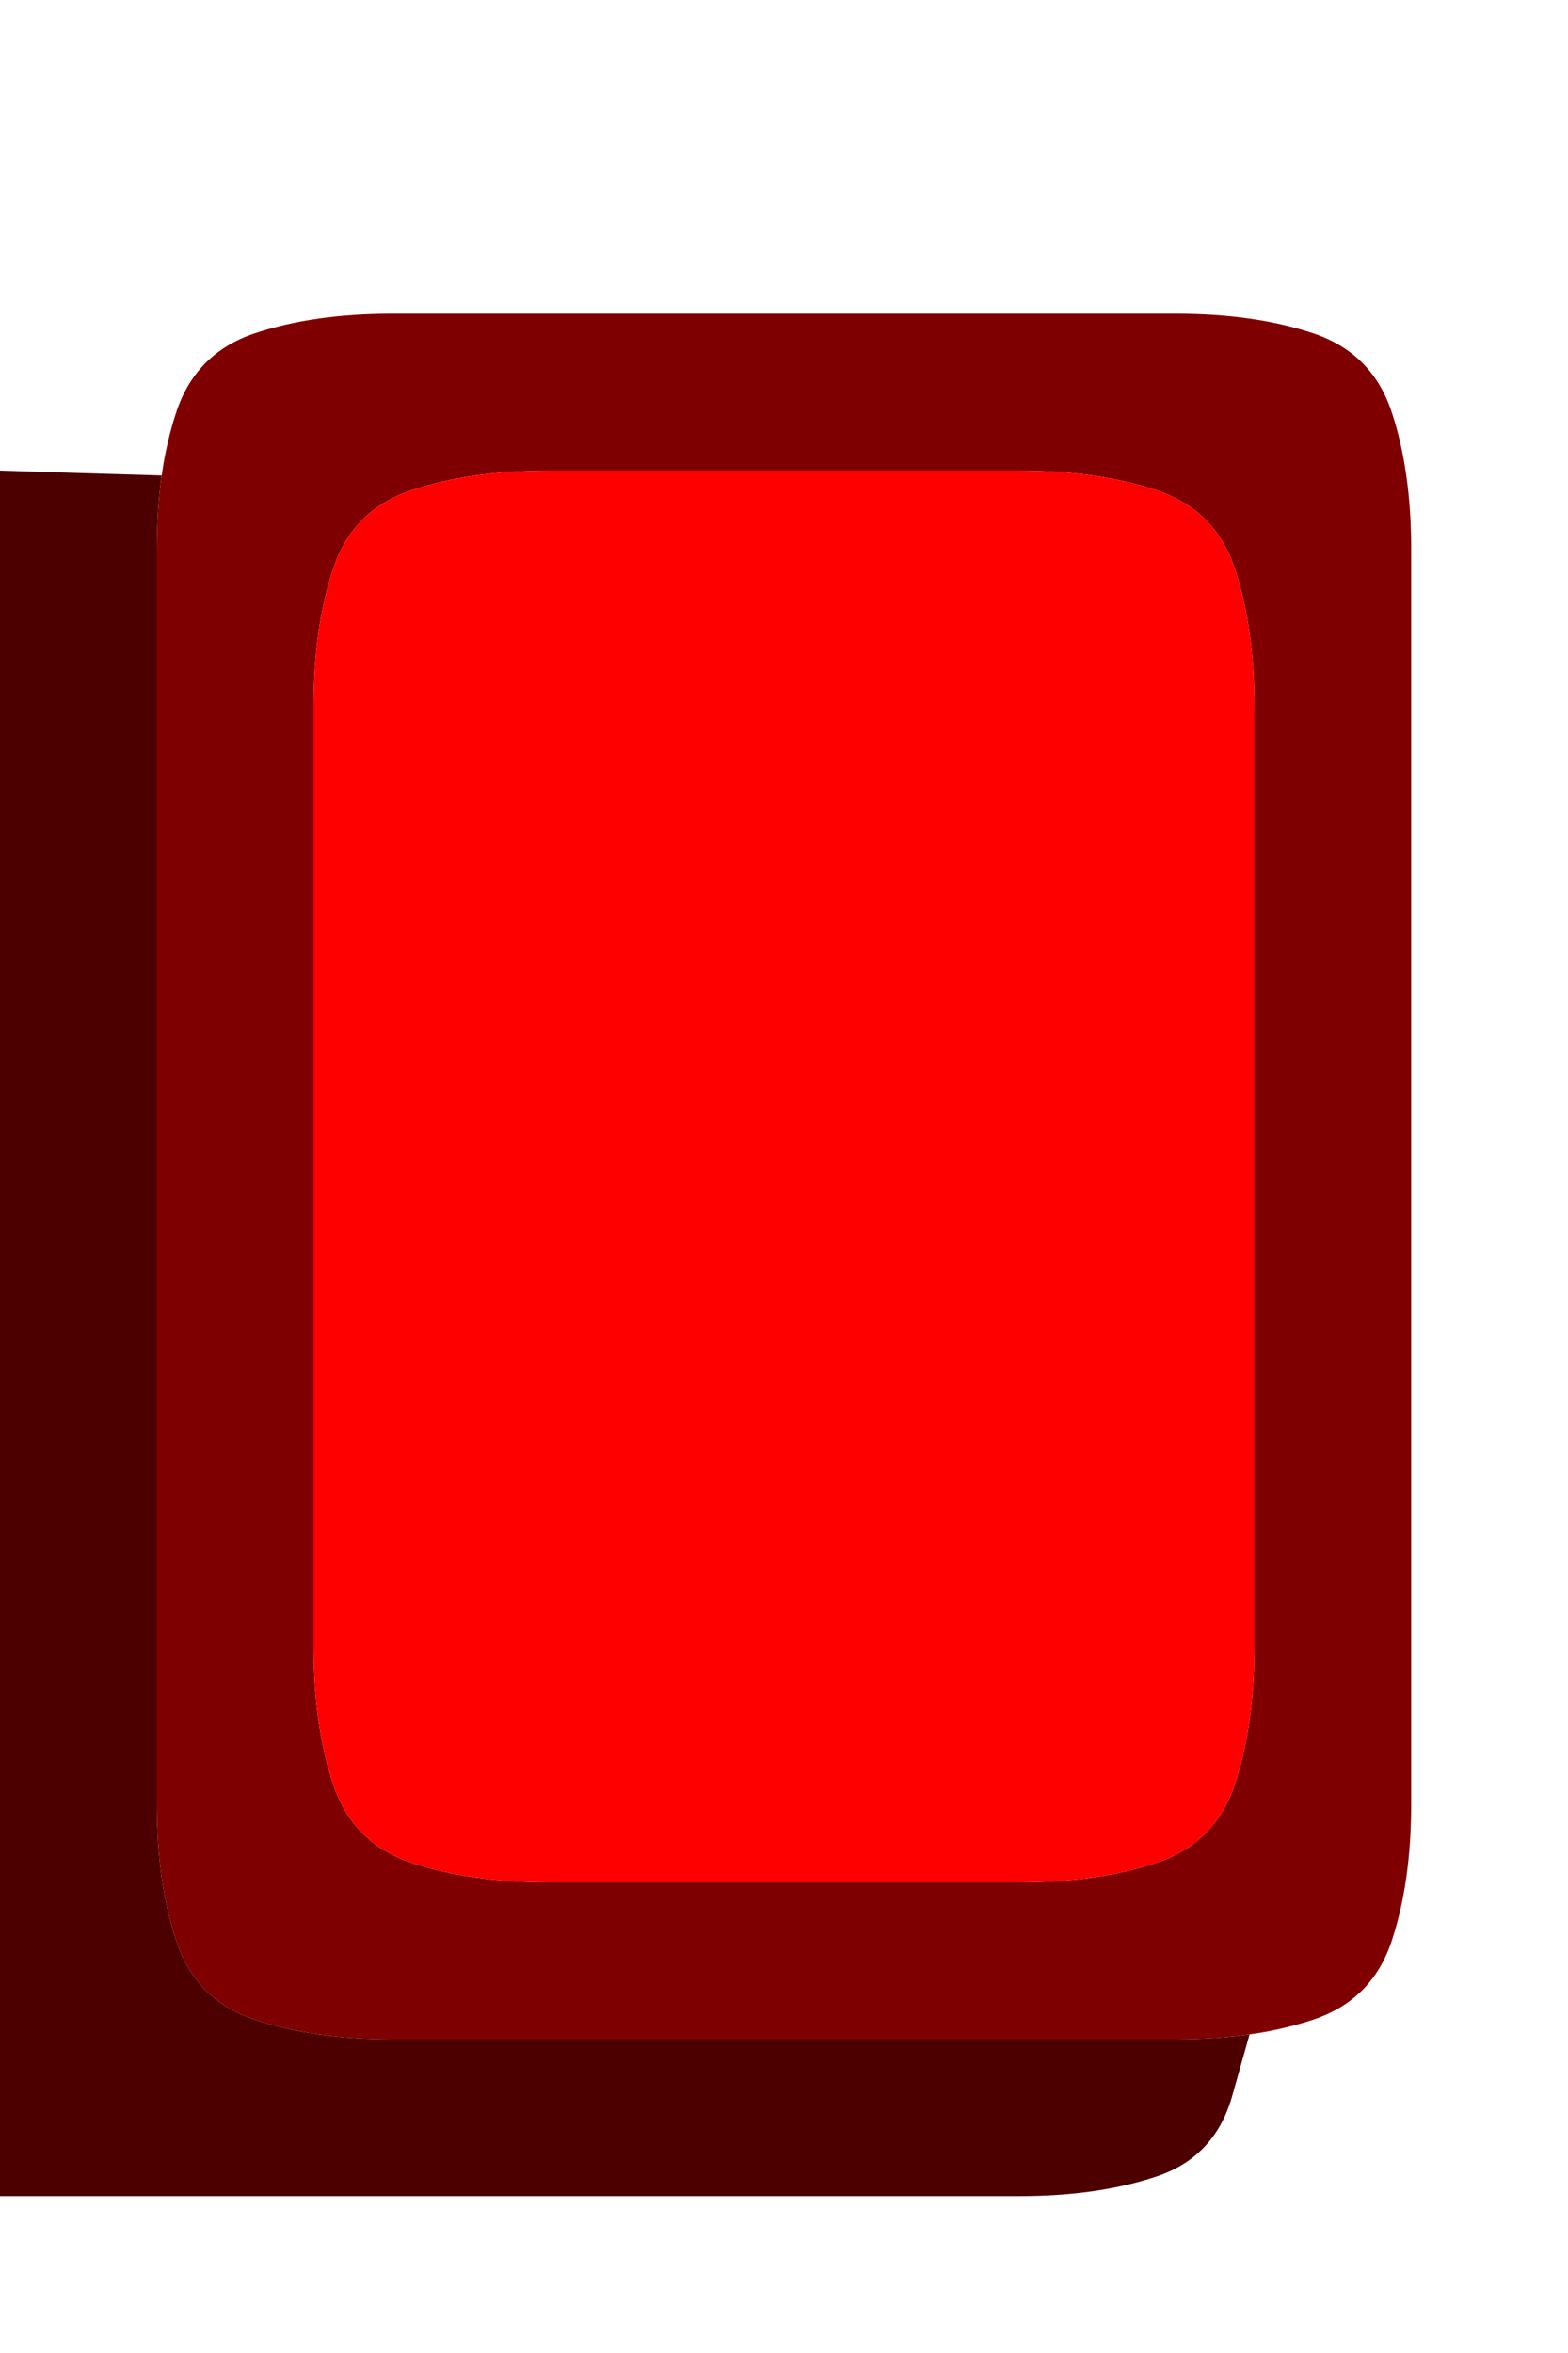 <?xml version="1.0" encoding="UTF-8" standalone="no"?>
<!-- Created with Inkscape (http://www.inkscape.org/) -->

<svg
   xmlns:dc="http://purl.org/dc/elements/1.1/"
   xmlns:cc="http://creativecommons.org/ns#"
   xmlns:rdf="http://www.w3.org/1999/02/22-rdf-syntax-ns#"
   xmlns:svg="http://www.w3.org/2000/svg"
   xmlns="http://www.w3.org/2000/svg"
   xmlns:sodipodi="http://sodipodi.sourceforge.net/DTD/sodipodi-0.dtd"
   xmlns:inkscape="http://www.inkscape.org/namespaces/inkscape"
   version="1.1"
   id="svg2"
   width="20"
   height="30"
   viewBox="0 0 20 30"
   sodipodi:docname="Manual.svg"
   inkscape:version="0.92.4 (5da689c313, 2019-01-14)">
  <defs
     id="defs6" />
  <sodipodi:namedview
     pagecolor="#ffffff"
     bordercolor="#666666"
     borderopacity="1"
     objecttolerance="10"
     gridtolerance="10"
     guidetolerance="10"
     inkscape:pageopacity="0"
     inkscape:pageshadow="2"
     inkscape:window-width="1920"
     inkscape:window-height="1001"
     id="namedview4"
     showgrid="false"
     inkscape:zoom="15.733333"
     inkscape:cx="5"
     inkscape:cy="7.5"
     inkscape:window-x="-9"
     inkscape:window-y="-9"
     inkscape:window-maximized="1"
     inkscape:current-layer="svg2" />
  <g
     id="g20"
     transform="scale(2)">
    <path
       style="fill:#000000;fill-opacity:0"
       d="M 0,0.5 V 0 H 0.5 1 1.5 2 2.5 3 3.5 4 4.5 5 5.5 6 6.5 7 7.5 8 8.5 9 9.5 10 V 0.5 1 1.5 2 2.5 3 3.5 4 4.5 5 5.5 6 6.5 7 7.5 8 8.5 9 9.5 10 10.5 11 11.5 12 12.5 13 13.5 14 14.5 15 H 9.5 9 8.5 8 7.5 7 6.5 6 5.5 5 4.5 4 3.5 3 2.5 2 1.5 1 0.5 0 V 14.5 14 h 0.5 q 0.5,0 1,0 0.5,0 1,0 0.5,0 1,0 0.5,0 1,0 0.5,0 1,0 0.5,0 1,0 Q 7,14 7.375,13.875 7.75,13.75 7.859,13.359 L 7.969,12.969 7.859,12.984 7.75,13 7.969,12.969 Q 8.188,12.938 8.375,12.875 L 8.562,12.812 8.281,12.906 8,13 8.375,12.875 Q 8.75,12.75 8.875,12.375 9,12 9,11.5 9,11 9,10.5 9,10 9,9.5 9,9 9,8.5 9,8 9,7.5 9,7 9,6.5 9,6 9,5.5 9,5 9,4.5 9,4 9,3.5 9,3 8.875,2.625 8.75,2.25 8.375,2.125 8,2 7.5,2 7,2 6.5,2 6,2 5.5,2 5,2 4.5,2 4,2 3.5,2 3,2 2.5,2 2,2 1.625,2.125 1.25,2.25 1.125,2.625 L 1,3 1.094,2.719 1.188,2.438 1.125,2.625 Q 1.062,2.812 1.031,3.031 L 1,3.25 1.016,3.141 1.031,3.031 0.516,3.016 0,3 V 2.5 2 1.5 1 0.5"
       id="path12"
       inkscape:connector-curvature="0" />
    <path
       style="fill:#7f0000;fill-opacity:1"
       d="M 1.125,2.625 Q 1.25,2.25 1.625,2.125 2,2 2.5,2 3,2 3.5,2 4,2 4.5,2 5,2 5.5,2 6,2 6.5,2 7,2 7.5,2 8,2 8.375,2.125 8.75,2.25 8.875,2.625 9,3 9,3.5 q 0,0.5 0,1 0,0.5 0,1 0,0.5 0,1 0,0.5 0,1 0,0.5 0,1 0,0.5 0,1 0,0.5 0,1 0,0.5 0,1 0,0.5 -0.125,0.875 -0.125,0.375 -0.5,0.5 Q 8,13 7.5,13 7,13 6.5,13 6,13 5.5,13 5,13 4.5,13 4,13 3.5,13 3,13 2.5,13 2,13 1.625,12.875 1.25,12.75 1.125,12.375 1,12 1,11.5 1,11 1,10.5 1,10 1,9.5 1,9 1,8.5 1,8 1,7.5 1,7 1,6.5 1,6 1,5.5 1,5 1,4.5 1,4 1,3.5 1,3 1.125,2.625 M 6.5,12 Q 7,12 7.375,11.875 7.75,11.75 7.875,11.375 8,11 8,10.5 8,10 8,9.5 8,9 8,8.5 8,8 8,7.5 8,7 8,6.5 8,6 8,5.5 8,5 8,4.5 8,4 7.875,3.625 7.75,3.25 7.375,3.125 7,3 6.5,3 6,3 5.5,3 5,3 4.5,3 4,3 3.5,3 3,3 2.625,3.125 2.25,3.25 2.125,3.625 2,4 2,4.5 q 0,0.5 0,1 0,0.5 0,1 0,0.5 0,1 0,0.5 0,1 0,0.5 0,1 0,0.5 0,1 0,0.5 0.125,0.875 0.125,0.375 0.5,0.5 Q 3,12 3.5,12 q 0.5,0 1,0 0.5,0 1,0 0.5,0 1,0"
       id="path14"
       inkscape:connector-curvature="0" />
    <path
       style="fill:#4c0000;fill-opacity:1"
       d="M 0,3.5 V 3 L 0.516,3.016 1.031,3.031 1.047,2.922 1.062,2.812 1.031,3.031 Q 1,3.25 1,3.5 V 3.75 3.375 3 3.5 q 0,0.5 0,1 0,0.5 0,1 0,0.5 0,1 0,0.5 0,1 0,0.5 0,1 0,0.5 0,1 0,0.5 0,1 0,0.5 0,1 0,0.5 0.125,0.875 0.125,0.375 0.5,0.5 Q 2,13 2.5,13 q 0.5,0 1,0 0.5,0 1,0 0.5,0 1,0 0.5,0 1,0 0.5,0 1,0 H 8 7.625 7.25 7.5 q 0.25,0 0.469,-0.031 L 8.188,12.938 8.078,12.953 7.969,12.969 7.859,13.359 Q 7.75,13.75 7.375,13.875 7,14 6.5,14 6,14 5.5,14 5,14 4.5,14 4,14 3.5,14 3,14 2.5,14 2,14 1.5,14 1,14 0.5,14 H 0 V 13.5 13 12.5 12 11.5 11 10.5 10 9.5 9 8.5 8 7.5 7 6.5 6 5.5 5 4.5 4 3.5"
       id="path16"
       inkscape:connector-curvature="0" />
    <path
       style="fill:#ff0000;fill-opacity:1"
       d="M 2.125,3.625 Q 2.25,3.25 2.625,3.125 3,3 3.5,3 4,3 4.5,3 5,3 5.5,3 6,3 6.5,3 7,3 7.375,3.125 7.75,3.25 7.875,3.625 8,4 8,4.5 8,5 8,5.5 8,6 8,6.5 8,7 8,7.5 8,8 8,8.5 8,9 8,9.5 8,10 8,10.5 8,11 7.875,11.375 7.75,11.75 7.375,11.875 7,12 6.5,12 6,12 5.5,12 5,12 4.5,12 4,12 3.5,12 3,12 2.625,11.875 2.25,11.75 2.125,11.375 2,11 2,10.5 2,10 2,9.5 2,9 2,8.5 2,8 2,7.5 2,7 2,6.5 2,6 2,5.5 2,5 2,4.5 2,4 2.125,3.625"
       id="path18"
       inkscape:connector-curvature="0" />
  </g>
</svg>
